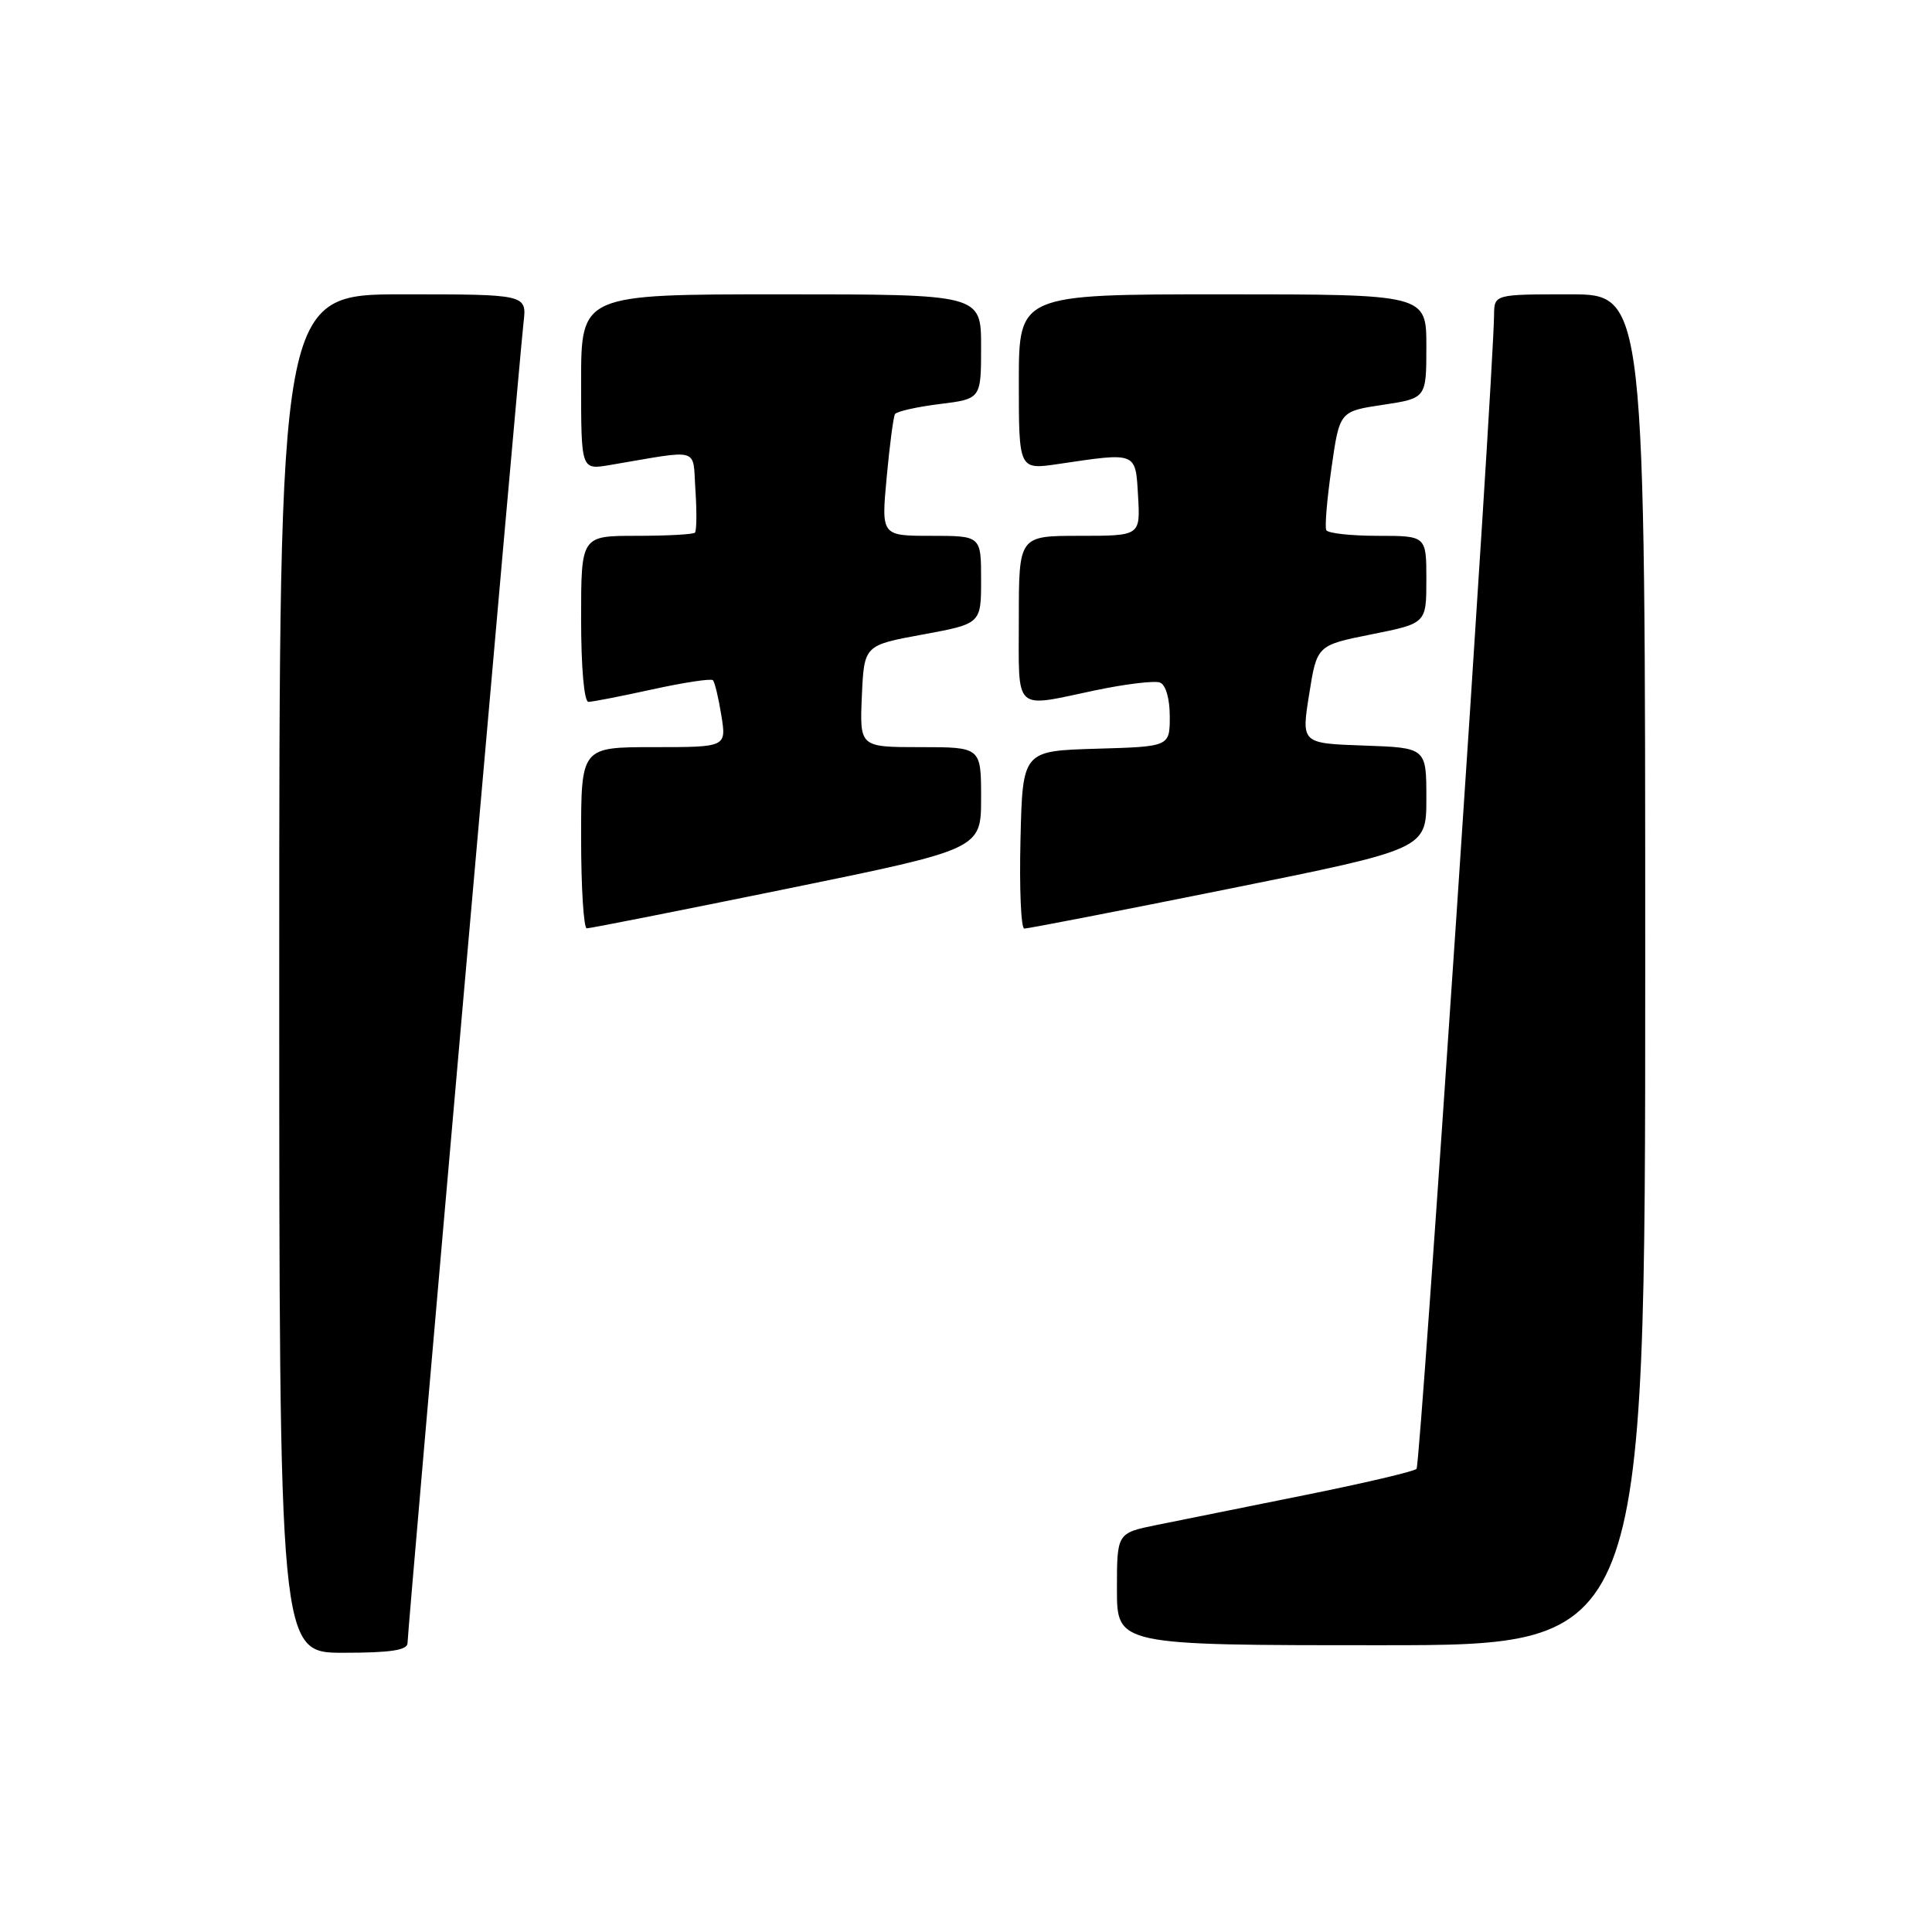 <?xml version="1.0" encoding="UTF-8" standalone="no"?>
<!DOCTYPE svg PUBLIC "-//W3C//DTD SVG 1.1//EN" "http://www.w3.org/Graphics/SVG/1.1/DTD/svg11.dtd" >
<svg xmlns="http://www.w3.org/2000/svg" xmlns:xlink="http://www.w3.org/1999/xlink" version="1.1" viewBox="0 0 256 256">
 <g >
 <path fill="currentColor"
d=" M 54.00 217.71 C 54.00 216.08 68.79 47.82 69.37 42.75 C 69.81 39.00 69.81 39.00 53.40 39.00 C 37.00 39.00 37.00 39.00 37.00 129.00 C 37.00 219.00 37.00 219.00 45.50 219.00 C 51.77 219.00 54.00 218.66 54.00 217.71 Z  M 218.00 128.50 C 218.00 39.00 218.00 39.00 208.00 39.00 C 198.00 39.00 198.00 39.00 197.97 41.75 C 197.86 50.53 188.22 194.12 187.70 194.63 C 187.36 194.98 180.65 196.55 172.79 198.13 C 164.93 199.71 156.14 201.48 153.25 202.07 C 148.00 203.14 148.00 203.14 148.00 210.57 C 148.00 218.00 148.00 218.00 183.00 218.00 C 218.00 218.00 218.00 218.00 218.00 128.50 Z  M 104.25 117.77 C 130.00 112.51 130.00 112.51 130.00 105.75 C 130.00 99.00 130.00 99.00 121.95 99.00 C 113.91 99.00 113.91 99.00 114.20 92.25 C 114.50 85.50 114.50 85.50 122.25 84.08 C 130.00 82.65 130.00 82.65 130.00 76.83 C 130.00 71.00 130.00 71.00 123.38 71.00 C 116.77 71.00 116.77 71.00 117.49 63.25 C 117.88 58.99 118.38 55.22 118.59 54.87 C 118.80 54.52 121.45 53.92 124.49 53.54 C 130.00 52.86 130.00 52.86 130.00 45.93 C 130.00 39.00 130.00 39.00 103.50 39.00 C 77.00 39.00 77.00 39.00 77.00 50.63 C 77.00 62.26 77.00 62.26 80.75 61.63 C 93.06 59.55 91.75 59.16 92.15 64.97 C 92.34 67.83 92.31 70.35 92.08 70.58 C 91.85 70.81 88.37 71.00 84.33 71.00 C 77.00 71.00 77.00 71.00 77.00 82.00 C 77.00 88.45 77.40 93.00 77.97 93.00 C 78.51 93.00 82.34 92.25 86.48 91.34 C 90.63 90.43 94.22 89.89 94.46 90.13 C 94.71 90.38 95.21 92.47 95.58 94.79 C 96.26 99.00 96.26 99.00 86.63 99.00 C 77.00 99.00 77.00 99.00 77.00 111.00 C 77.00 117.60 77.34 123.00 77.75 123.01 C 78.16 123.02 90.09 120.66 104.25 117.77 Z  M 162.75 117.79 C 189.00 112.50 189.00 112.50 189.00 105.79 C 189.00 99.08 189.00 99.08 180.72 98.79 C 172.43 98.50 172.43 98.50 173.47 92.00 C 174.50 85.50 174.50 85.50 181.75 84.05 C 189.00 82.60 189.00 82.60 189.00 76.80 C 189.00 71.00 189.00 71.00 182.56 71.00 C 179.02 71.00 175.95 70.66 175.74 70.25 C 175.52 69.84 175.84 66.12 176.43 62.00 C 177.50 54.50 177.50 54.50 183.25 53.64 C 189.00 52.77 189.00 52.77 189.00 45.89 C 189.00 39.00 189.00 39.00 162.00 39.00 C 135.00 39.00 135.00 39.00 135.00 50.63 C 135.00 62.26 135.00 62.26 140.25 61.48 C 150.70 59.93 150.46 59.84 150.80 65.75 C 151.10 71.00 151.10 71.00 143.05 71.00 C 135.00 71.00 135.00 71.00 135.00 82.00 C 135.00 94.55 134.17 93.78 145.14 91.47 C 149.14 90.63 152.99 90.17 153.70 90.44 C 154.47 90.73 155.00 92.58 155.00 94.93 C 155.00 98.93 155.00 98.93 145.25 99.21 C 135.50 99.50 135.50 99.50 135.22 111.25 C 135.06 117.71 135.29 123.02 135.72 123.04 C 136.15 123.06 148.31 120.70 162.75 117.79 Z "/>
</g>
</svg>